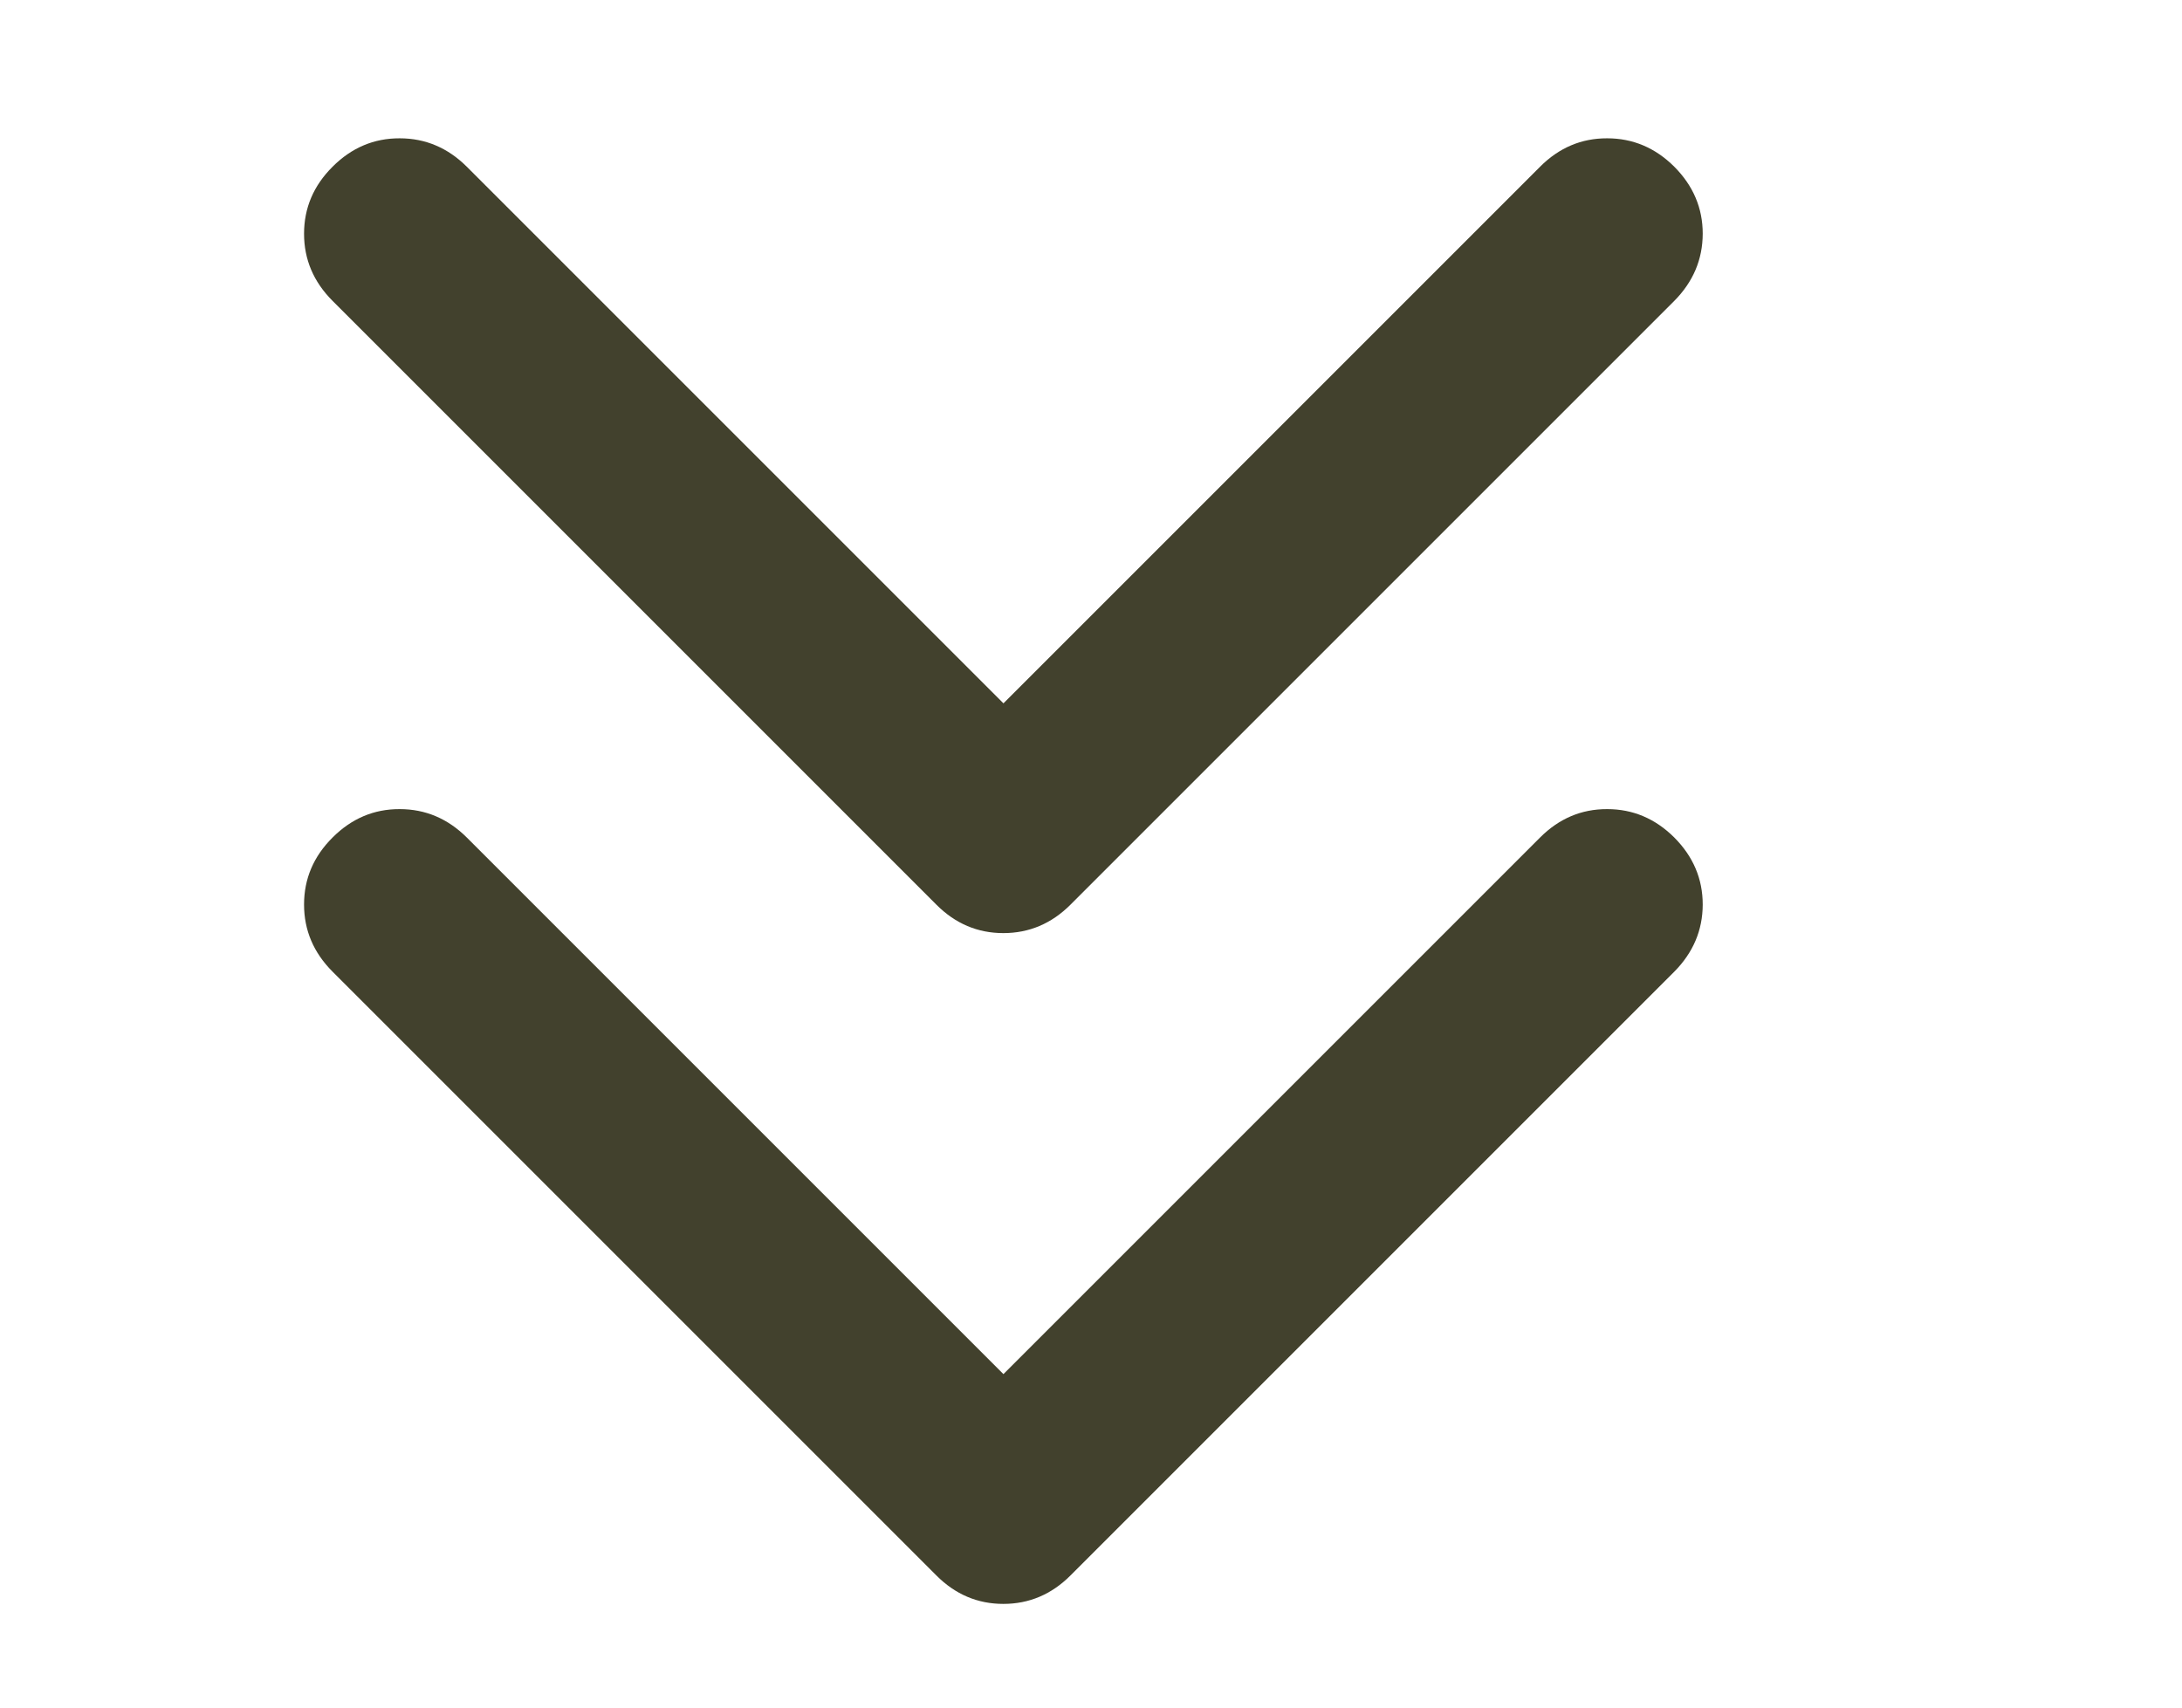 <svg width="23" height="18" viewBox="0 0 23 18" fill="none" xmlns="http://www.w3.org/2000/svg">
<path d="M10.577 14.485L16.234 8.828C16.434 8.628 16.67 8.528 16.941 8.529C17.212 8.529 17.448 8.629 17.648 8.828C17.848 9.029 17.948 9.264 17.948 9.536C17.947 9.807 17.847 10.042 17.648 10.243L11.284 16.607C11.084 16.807 10.848 16.907 10.576 16.907C10.305 16.907 10.069 16.807 9.87 16.607L3.506 10.243C3.305 10.042 3.205 9.806 3.205 9.535C3.205 9.263 3.305 9.028 3.506 8.828C3.706 8.628 3.942 8.528 4.213 8.529C4.484 8.529 4.72 8.629 4.92 8.828L10.577 14.485ZM10.577 7.414L16.234 1.757C16.434 1.557 16.67 1.457 16.941 1.458C17.212 1.458 17.448 1.558 17.648 1.757C17.848 1.958 17.948 2.193 17.948 2.464C17.947 2.736 17.847 2.971 17.648 3.172L11.284 9.536C11.084 9.736 10.848 9.836 10.576 9.836C10.305 9.836 10.069 9.736 9.87 9.536L3.506 3.172C3.305 2.971 3.205 2.735 3.205 2.464C3.205 2.192 3.305 1.957 3.506 1.757C3.706 1.557 3.942 1.457 4.213 1.458C4.484 1.458 4.72 1.558 4.92 1.757L10.577 7.414Z" fill="#42412D"/>
</svg>

